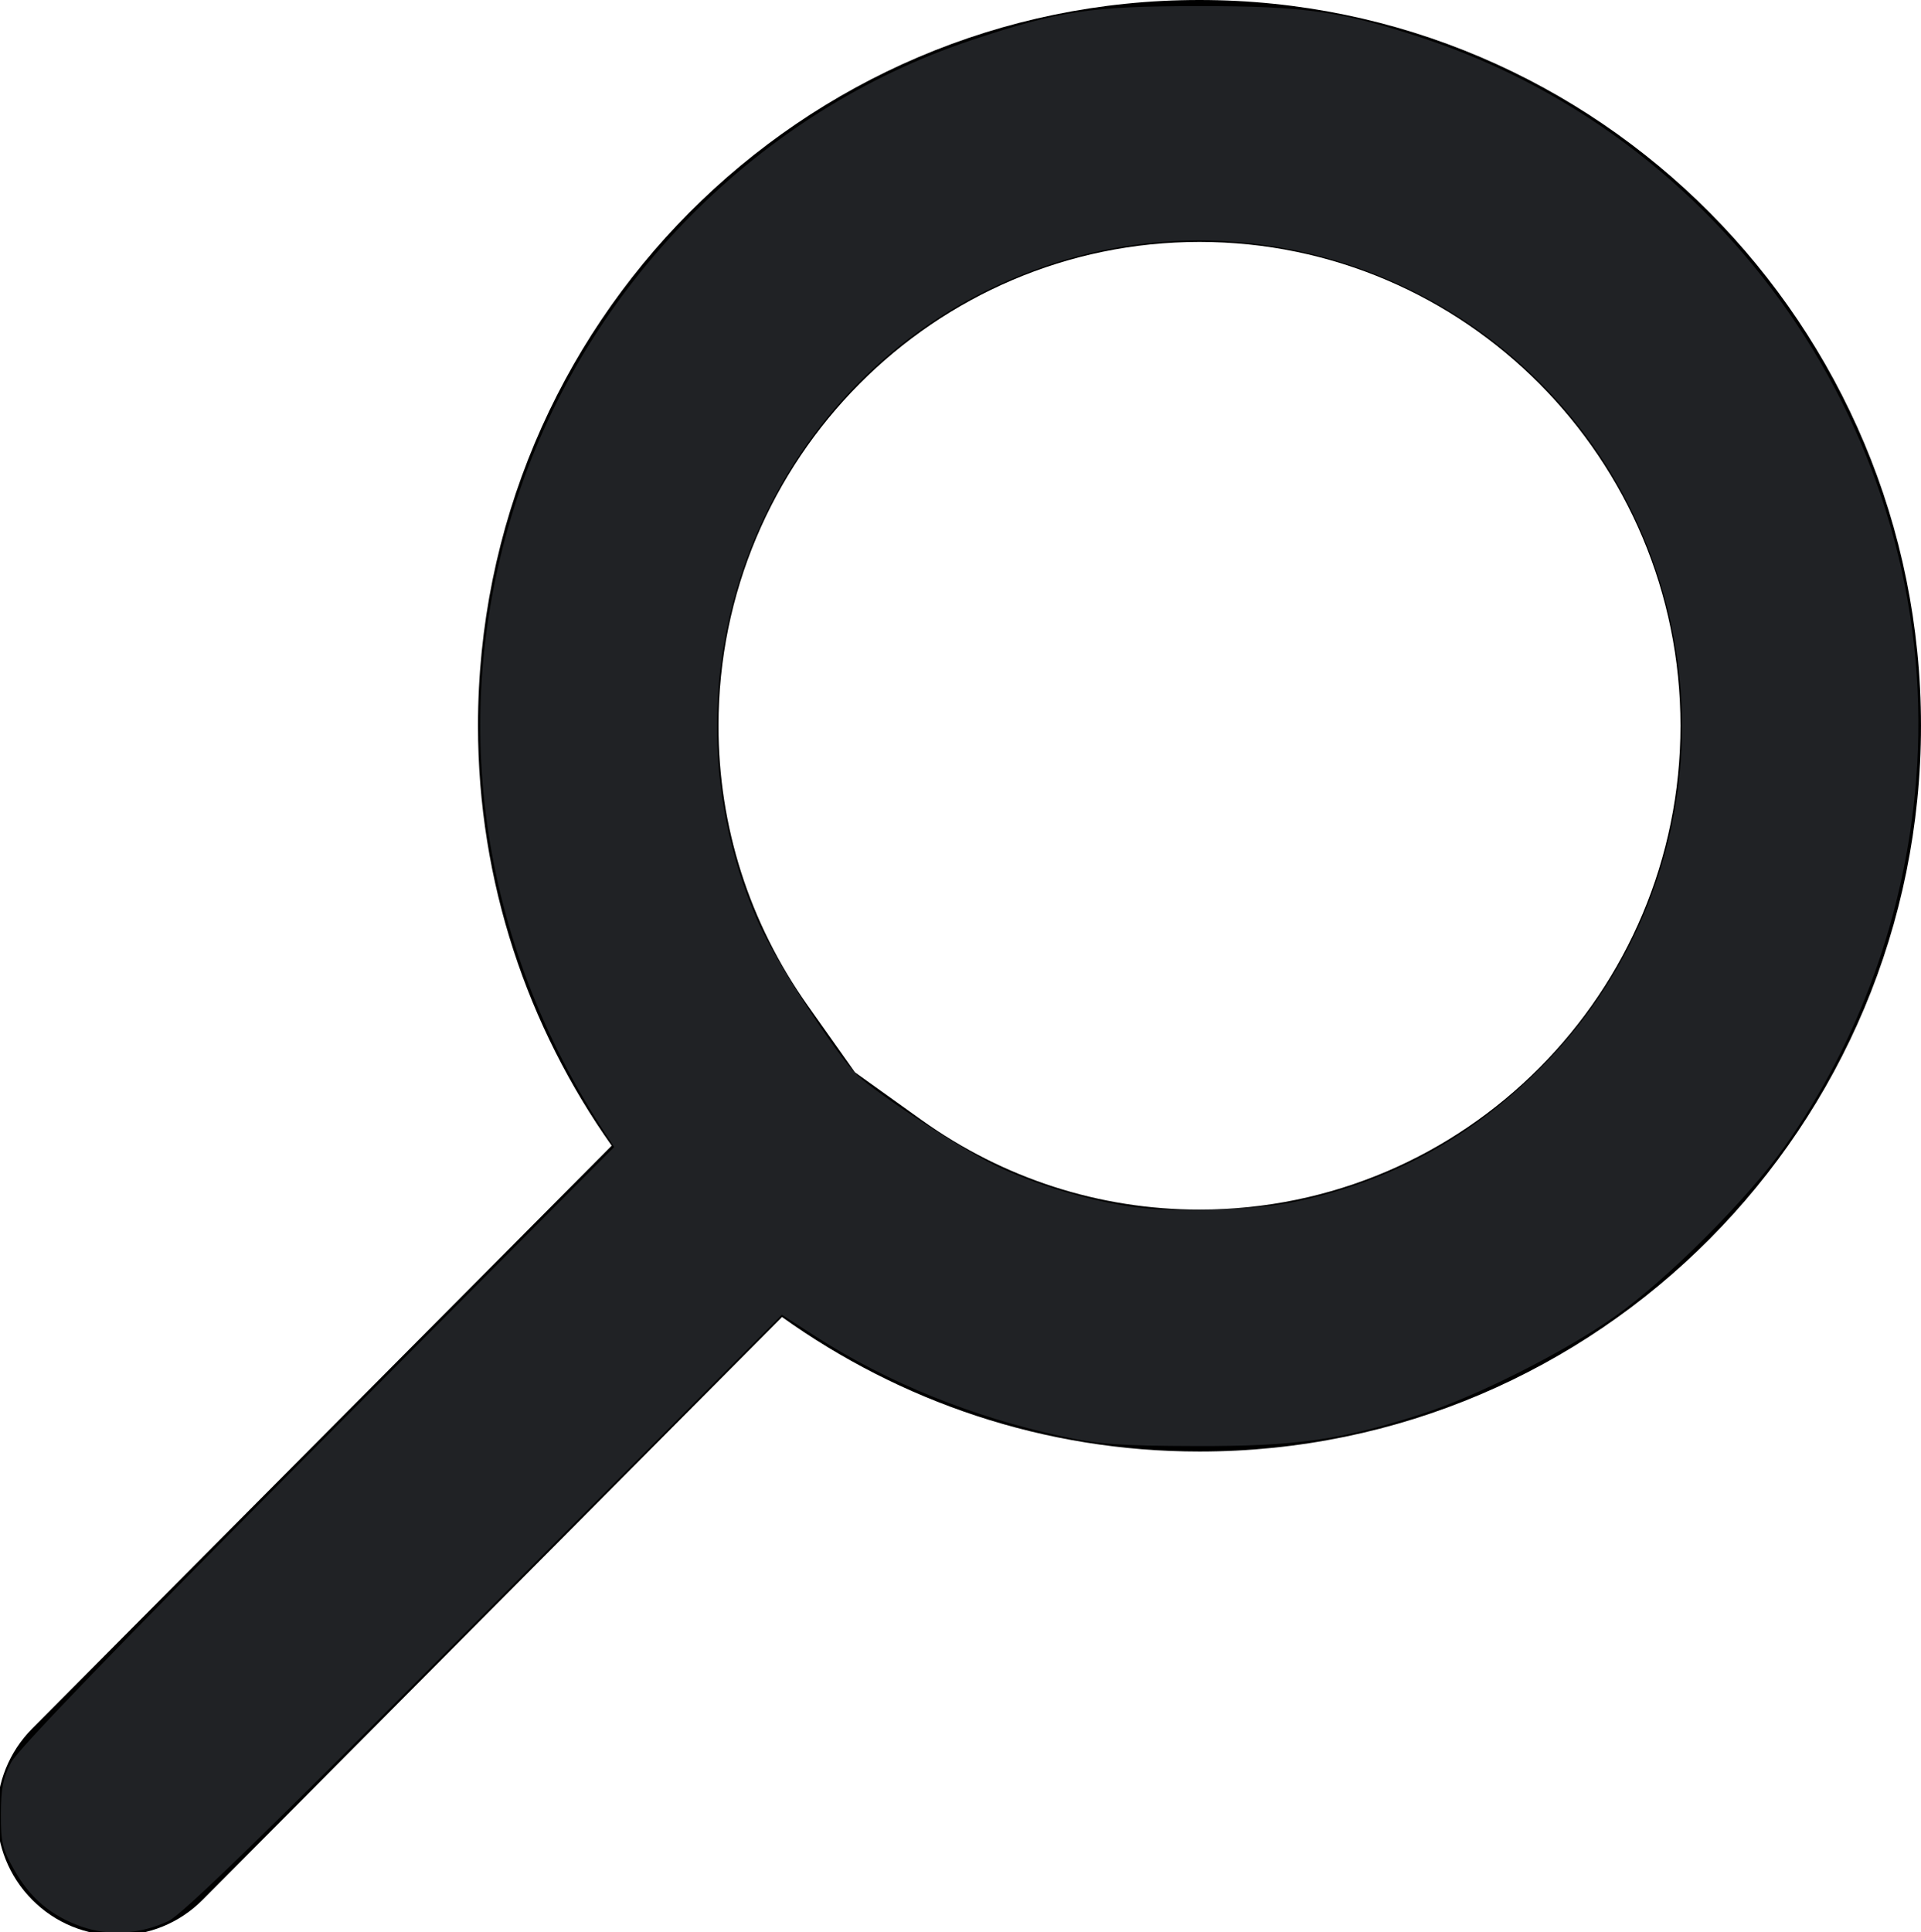 <?xml version="1.0" encoding="UTF-8" standalone="no"?>
<!-- Created with Inkscape (http://www.inkscape.org/) -->

<svg
   xmlns:dc="http://purl.org/dc/elements/1.1/"
   xmlns:cc="http://creativecommons.org/ns#"
   xmlns:rdf="http://www.w3.org/1999/02/22-rdf-syntax-ns#"
   xmlns:svg="http://www.w3.org/2000/svg"
   xmlns="http://www.w3.org/2000/svg"
   xmlns:sodipodi="http://sodipodi.sourceforge.net/DTD/sodipodi-0.dtd"
   xmlns:inkscape="http://www.inkscape.org/namespaces/inkscape"
   width="161.922mm"
   height="162.856mm"
   viewBox="0 0 161.922 162.856"
   version="1.1"
   id="svg872"
   inkscape:version="0.92.3 (2405546, 2018-03-11)"
   sodipodi:docname="magnifying-glass-icon.svg">
  <defs
     id="defs866" />
  <sodipodi:namedview
     id="base"
     pagecolor="#ffffff"
     bordercolor="#666666"
     borderopacity="1.0"
     inkscape:pageopacity="0.0"
     inkscape:pageshadow="2"
     inkscape:zoom="0.73117962"
     inkscape:cx="98.997758"
     inkscape:cy="289.70151"
     inkscape:document-units="mm"
     inkscape:current-layer="Search__x28_and_thou_shall_find_x29_"
     showgrid="false"
     inkscape:window-width="1920"
     inkscape:window-height="1017"
     inkscape:window-x="-8"
     inkscape:window-y="-8"
     inkscape:window-maximized="1" />
  <g
     inkscape:label="Layer 1"
     inkscape:groupmode="layer"
     id="layer1"
     transform="translate(-19.505,-62.794)">
    <g
       id="g9"
       transform="matrix(-0.265,0,0,0.265,181.894,62.794)">
      <g
         id="g7">
        <g
           id="Search__x28_and_thou_shall_find_x29_">
          <g
             id="g4">
            <path
               d="M 602.531,549.736 418.221,364.368 C 444.9,326.648 460.749,280.639 460.749,230.82 460.75,103.35 357.997,0 231.258,0 104.518,0 1.765,103.35 1.765,230.82 c 0,127.47 102.753,230.82 229.493,230.82 49.53,0 95.271,-15.944 132.78,-42.777 l 184.31,185.366 c 7.482,7.521 17.292,11.291 27.102,11.291 9.812,0 19.62,-3.77 27.083,-11.291 14.963,-15.041 14.963,-39.452 -0.002,-54.493 z M 355.9,319.763 340.858,341.036 319.7,356.174 c -26.083,18.658 -56.667,28.526 -88.442,28.526 -84.365,0 -152.995,-69.035 -152.995,-153.88 0,-84.846 68.63,-153.88 152.995,-153.88 84.365,0 152.996,69.034 152.996,153.88 0.017,31.949 -9.792,62.706 -28.354,88.943 z"
               id="path2"
               inkscape:connector-curvature="0" />
          </g>
          <path
             style="fill:#d31212;fill-opacity:0;stroke:none;stroke-width:8.206;stroke-miterlimit:4;stroke-dasharray:none;stroke-opacity:1"
             d="M 26.792,612.7 C 17.142,609.264 10.603,603.736 5.458,594.665 1.736,588.104 1.214,585.907 1.242,576.92 1.267,568.833 1.957,565.36 4.502,560.508 6.677,556.36 38.475,523.451 102.027,459.574 l 94.298,-94.78 -2.43,-3.691 C 153.076,299.087 142.93,226.756 165.463,158.418 187.919,90.318 242.401,35.353 309.761,12.842 337.837,3.46 347.715,1.971 382.102,1.941 c 33.893,-0.03 45.973,1.702 71.802,10.294 99.736,33.179 165,131.617 156.518,236.073 -3.435,42.306 -18.011,82.766 -42.008,116.609 -11.789,16.626 -37.04,41.877 -53.666,53.666 -15.74,11.161 -43.914,25.414 -61.45,31.088 -25.548,8.266 -40.004,10.323 -71.88,10.232 -24.205,-0.069 -30.907,-0.553 -42.622,-3.079 -28.329,-6.108 -55.505,-17.1 -78.087,-31.587 l -11.046,-7.086 -94.591,95.014 c -69.604,69.915 -96.173,95.757 -100.58,97.829 -8.908,4.187 -18.987,4.808 -27.699,1.706 z M 413.182,382.132 c 30.307,-6.449 55.725,-20.319 77.733,-42.416 46.564,-46.754 58.261,-117.231 29.326,-176.706 C 486.502,93.662 406.421,59.9 333.905,84.451 248.412,113.395 205.861,209.622 241.842,292.65 c 5.209,12.019 25.269,43.114 31.776,49.256 6.733,6.354 34.936,24.674 45.198,29.359 12.642,5.771 26.577,9.991 40.581,12.289 13.518,2.218 39.968,1.519 53.785,-1.421 z"
             id="path888"
             inkscape:connector-curvature="0"
             transform="matrix(-1,0,0,1,613.755,0)" />
          <path
             style="fill:#d31212;fill-opacity:0;stroke:none;stroke-width:8.206;stroke-miterlimit:4;stroke-dasharray:none;stroke-opacity:1"
             d="M 26.792,612.7 C 17.142,609.264 10.603,603.736 5.458,594.665 1.736,588.104 1.214,585.907 1.242,576.92 1.267,568.833 1.957,565.36 4.502,560.508 6.677,556.36 38.475,523.451 102.027,459.574 l 94.298,-94.78 -2.43,-3.691 C 153.076,299.087 142.93,226.756 165.463,158.418 187.919,90.318 242.401,35.353 309.761,12.842 337.837,3.46 347.715,1.971 382.102,1.941 c 33.893,-0.03 45.973,1.702 71.802,10.294 99.736,33.179 165,131.617 156.518,236.073 -3.435,42.306 -18.011,82.766 -42.008,116.609 -11.789,16.626 -37.04,41.877 -53.666,53.666 -15.74,11.161 -43.914,25.414 -61.45,31.088 -25.548,8.266 -40.004,10.323 -71.88,10.232 -24.205,-0.069 -30.907,-0.553 -42.622,-3.079 -28.329,-6.108 -55.505,-17.1 -78.087,-31.587 l -11.046,-7.086 -94.591,95.014 c -69.604,69.915 -96.173,95.757 -100.58,97.829 -8.908,4.187 -18.987,4.808 -27.699,1.706 z M 413.182,382.132 c 30.307,-6.449 55.725,-20.319 77.733,-42.416 46.564,-46.754 58.261,-117.231 29.326,-176.706 C 486.502,93.662 406.421,59.9 333.905,84.451 248.412,113.395 205.861,209.622 241.842,292.65 c 5.209,12.019 25.269,43.114 31.776,49.256 6.733,6.354 34.936,24.674 45.198,29.359 12.642,5.771 26.577,9.991 40.581,12.289 13.518,2.218 39.968,1.519 53.785,-1.421 z"
             id="path890"
             inkscape:connector-curvature="0"
             transform="matrix(-1,0,0,1,613.755,0)" />
          <path
             style="fill:#202225;fill-opacity:1;stroke:none;stroke-width:8.206;stroke-miterlimit:4;stroke-dasharray:none;stroke-opacity:1"
             d="M 26.792,612.7 C 17.142,609.264 10.603,603.736 5.458,594.665 1.736,588.104 1.214,585.907 1.242,576.92 1.267,568.833 1.957,565.36 4.502,560.508 6.677,556.36 38.475,523.451 102.027,459.574 l 94.298,-94.78 -2.43,-3.691 C 153.076,299.087 142.93,226.756 165.463,158.418 187.919,90.318 242.401,35.353 309.761,12.842 337.837,3.46 347.715,1.971 382.102,1.941 c 33.893,-0.03 45.973,1.702 71.802,10.294 99.736,33.179 165,131.617 156.518,236.073 -3.435,42.306 -18.011,82.766 -42.008,116.609 -11.789,16.626 -37.04,41.877 -53.666,53.666 -15.74,11.161 -43.914,25.414 -61.45,31.088 -25.548,8.266 -40.004,10.323 -71.88,10.232 -24.205,-0.069 -30.907,-0.553 -42.622,-3.079 -28.329,-6.108 -55.505,-17.1 -78.087,-31.587 l -11.046,-7.086 -94.591,95.014 c -69.604,69.915 -96.173,95.757 -100.58,97.829 -8.908,4.187 -18.987,4.808 -27.699,1.706 z M 413.182,382.132 c 30.307,-6.449 55.725,-20.319 77.733,-42.416 46.564,-46.754 58.261,-117.231 29.326,-176.706 C 486.502,93.662 406.421,59.9 333.905,84.451 248.412,113.395 205.861,209.622 241.842,292.65 c 5.209,12.019 25.269,43.114 31.776,49.256 6.733,6.354 34.936,24.674 45.198,29.359 12.642,5.771 26.577,9.991 40.581,12.289 13.518,2.218 39.968,1.519 53.785,-1.421 z"
             id="path892"
             inkscape:connector-curvature="0"
             transform="matrix(-1,0,0,1,613.755,0)" />
        </g>
      </g>
    </g>
  </g>
</svg>
